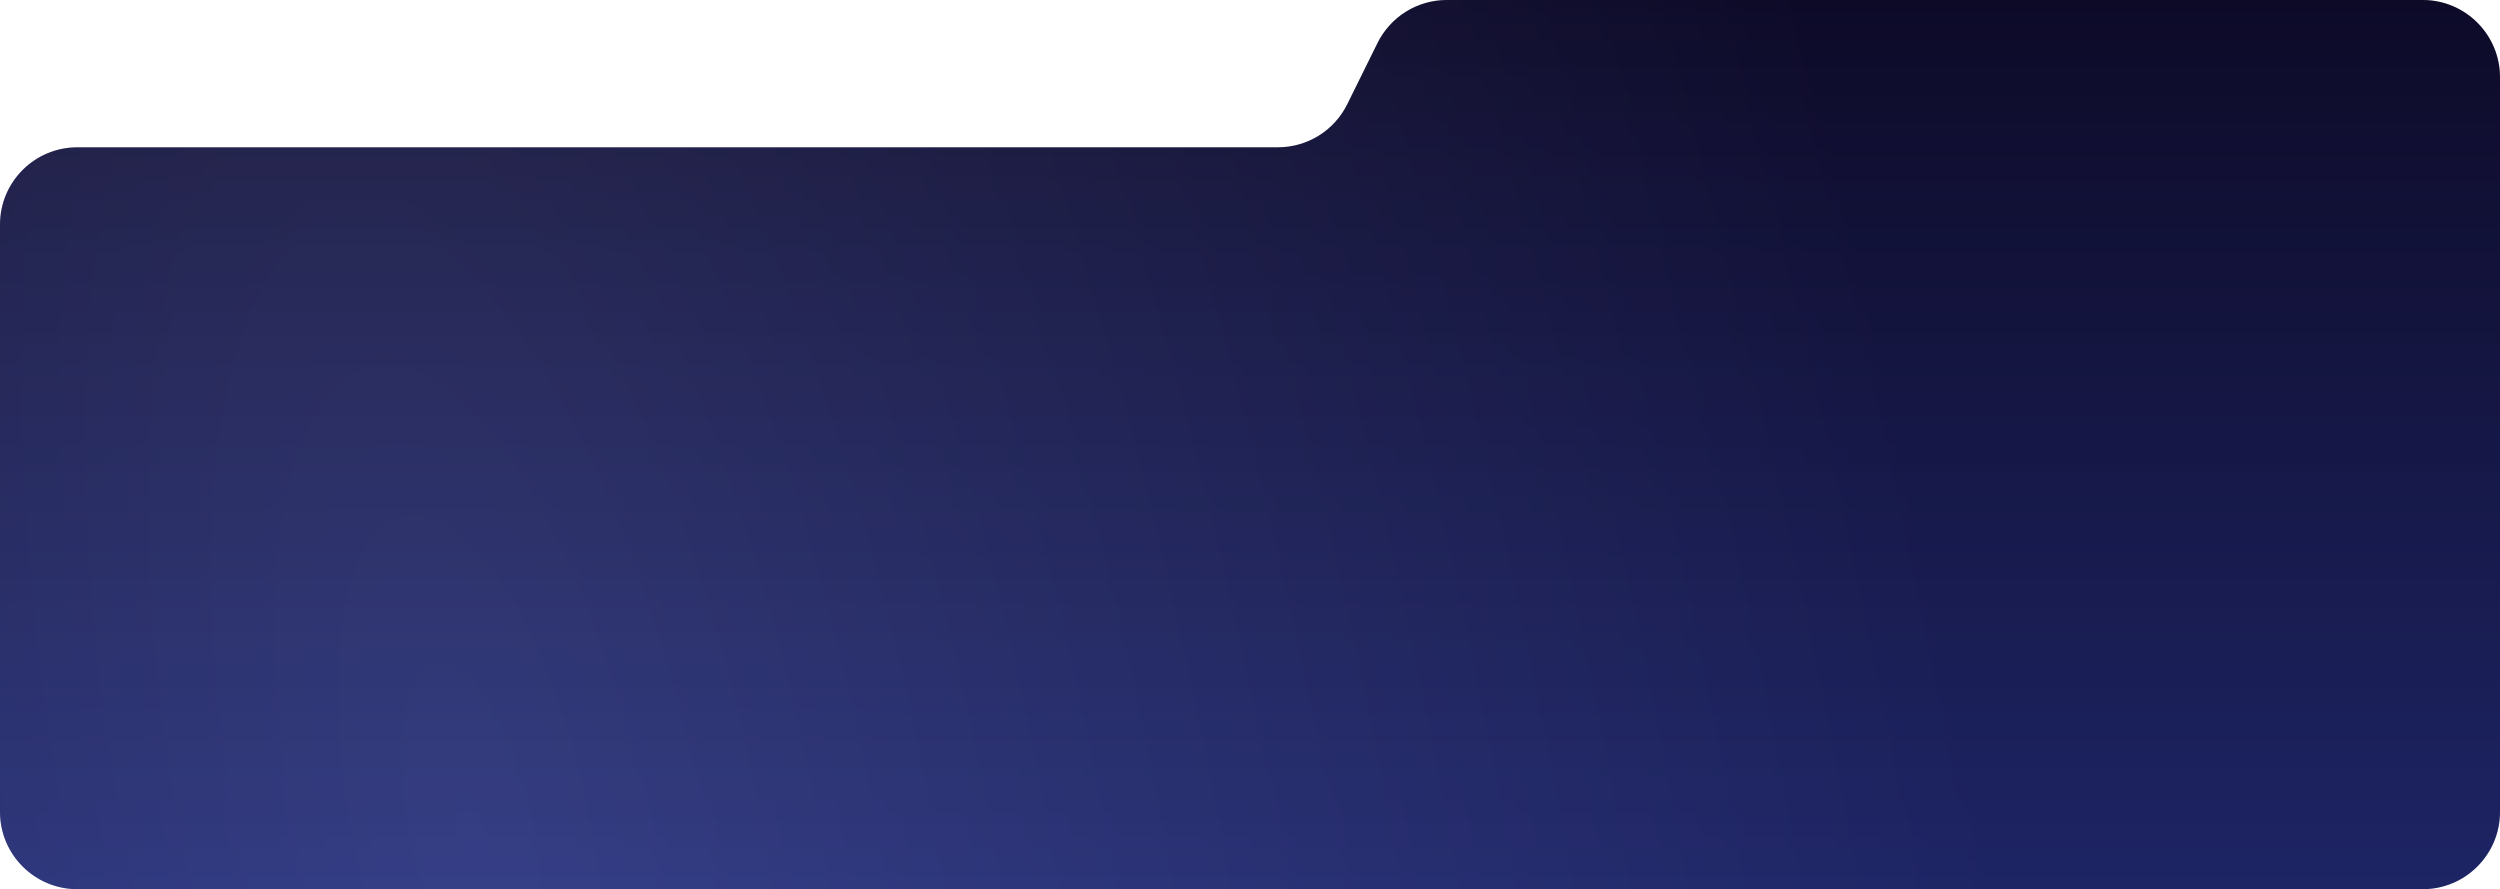 <svg width="776" height="276" viewBox="0 0 776 276" fill="none" xmlns="http://www.w3.org/2000/svg">
<path d="M0 69.725C0 56.47 10.745 45.724 24 45.724H396.678C405.811 45.724 414.151 40.542 418.196 32.354L427.574 13.37C431.618 5.183 439.959 0 449.091 0H752C765.255 0 776 10.745 776 24V45.724V252C776 265.255 765.255 276 752 276H24C10.745 276 0 265.255 0 252V69.725Z" fill="url(#paint0_linear_2329_23244)"/>
<path d="M0 69.725C0 56.47 10.745 45.724 24 45.724H396.678C405.811 45.724 414.151 40.542 418.196 32.354L427.574 13.37C431.618 5.183 439.959 0 449.091 0H752C765.255 0 776 10.745 776 24V45.724V252C776 265.255 765.255 276 752 276H24C10.745 276 0 265.255 0 252V69.725Z" fill="url(#paint1_radial_2329_23244)" fill-opacity="0.2"/>
<defs>
<linearGradient id="paint0_linear_2329_23244" x1="388" y1="0" x2="388" y2="276" gradientUnits="userSpaceOnUse">
<stop stop-color="#0D0D1E"/>
<stop offset="1" stop-color="#212E6A"/>
</linearGradient>
<radialGradient id="paint1_radial_2329_23244" cx="0" cy="0" r="1" gradientUnits="userSpaceOnUse" gradientTransform="translate(147.725 260.578) rotate(-11.334) scale(460.612 1272.31)">
<stop stop-color="#8985F9"/>
<stop offset="1" stop-color="#100050"/>
</radialGradient>
</defs>
</svg>
